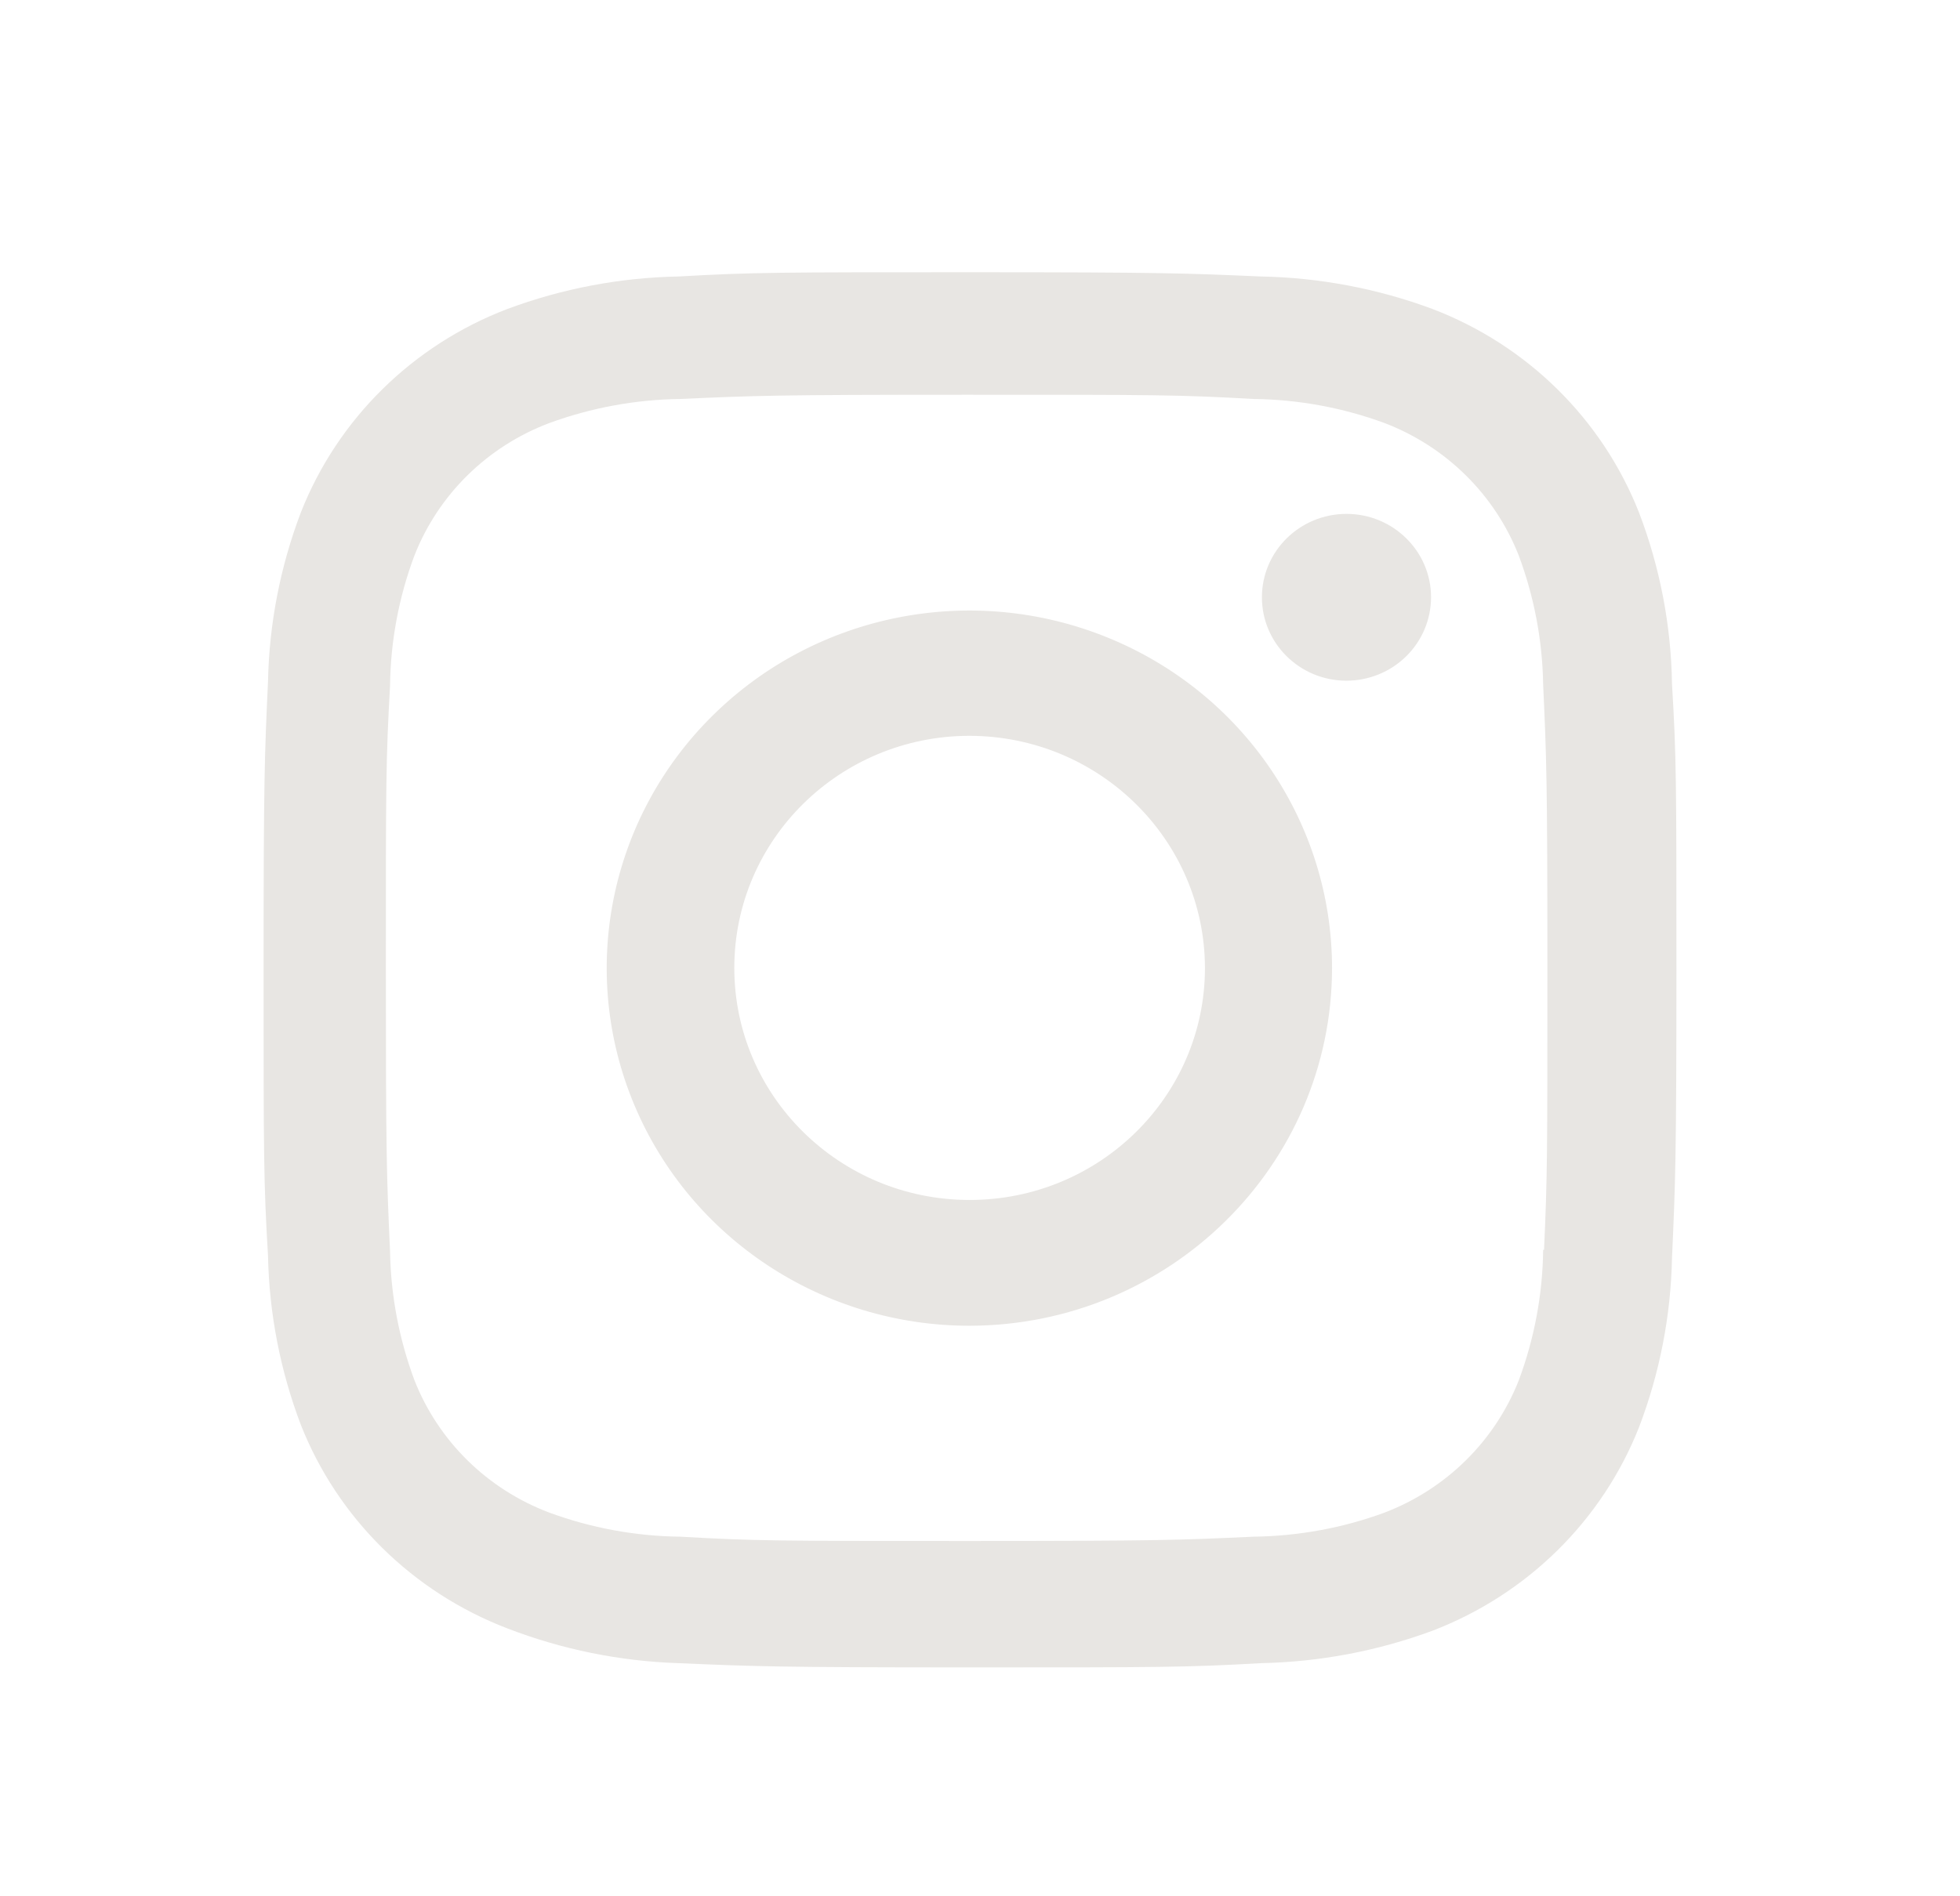 <svg width="31" height="30" viewBox="0 0 31 30" fill="none" xmlns="http://www.w3.org/2000/svg">
<path d="M15.336 26.379C12.284 26.379 11.924 26.363 10.733 26.312C9.804 26.282 8.887 26.095 8.022 25.761C6.524 25.186 5.341 24.018 4.758 22.541C4.433 21.685 4.257 20.78 4.239 19.865C4.169 18.693 4.169 18.308 4.169 15.321C4.169 12.302 4.185 11.95 4.239 10.781C4.257 9.868 4.433 8.964 4.758 8.108C5.34 6.63 6.526 5.46 8.025 4.888C8.892 4.565 9.809 4.391 10.735 4.374C11.92 4.307 12.31 4.307 15.336 4.307C18.413 4.307 18.766 4.323 19.939 4.374C20.868 4.391 21.787 4.565 22.656 4.888C24.155 5.461 25.341 6.63 25.923 8.108C26.255 8.976 26.431 9.894 26.445 10.822C26.515 11.994 26.515 12.377 26.515 15.363C26.515 18.349 26.497 18.74 26.445 19.899C26.427 20.815 26.251 21.721 25.924 22.578C25.341 24.056 24.155 25.224 22.656 25.799C21.788 26.12 20.871 26.293 19.944 26.312C18.759 26.379 18.371 26.379 15.336 26.379ZM15.294 6.245C12.259 6.245 11.944 6.259 10.759 6.312C10.052 6.321 9.351 6.45 8.688 6.693C7.709 7.062 6.934 7.823 6.555 8.788C6.307 9.449 6.177 10.147 6.169 10.852C6.103 12.038 6.103 12.349 6.103 15.321C6.103 18.258 6.115 18.614 6.169 19.793C6.18 20.491 6.311 21.181 6.555 21.836C6.934 22.8 7.709 23.561 8.688 23.93C9.351 24.174 10.051 24.303 10.759 24.311C11.96 24.379 12.276 24.379 15.294 24.379C18.337 24.379 18.652 24.365 19.827 24.311C20.535 24.302 21.236 24.174 21.899 23.93C22.873 23.557 23.642 22.799 24.021 21.839C24.268 21.177 24.399 20.478 24.407 19.773H24.421C24.474 18.603 24.474 18.291 24.474 15.302C24.474 12.312 24.46 11.998 24.407 10.829C24.396 10.132 24.265 9.442 24.021 8.788C23.643 7.826 22.873 7.066 21.899 6.693C21.236 6.449 20.535 6.32 19.827 6.312C18.628 6.245 18.314 6.245 15.294 6.245ZM15.336 20.974C13.016 20.975 10.923 19.598 10.034 17.484C9.145 15.37 9.634 12.937 11.274 11.318C12.914 9.699 15.382 9.214 17.525 10.089C19.669 10.964 21.067 13.027 21.068 15.315C21.065 18.437 18.501 20.968 15.336 20.974ZM15.336 11.641C13.28 11.641 11.614 13.285 11.614 15.313C11.614 17.34 13.28 18.984 15.336 18.984C17.392 18.984 19.058 17.34 19.058 15.313C19.053 13.287 17.39 11.646 15.336 11.641ZM21.291 10.769C20.554 10.766 19.957 10.175 19.959 9.447C19.96 8.72 20.559 8.13 21.296 8.13C22.034 8.13 22.633 8.72 22.634 9.447C22.634 9.798 22.493 10.135 22.241 10.383C21.989 10.631 21.647 10.77 21.291 10.769Z" fill="#E8E6E3"/>
</svg>

